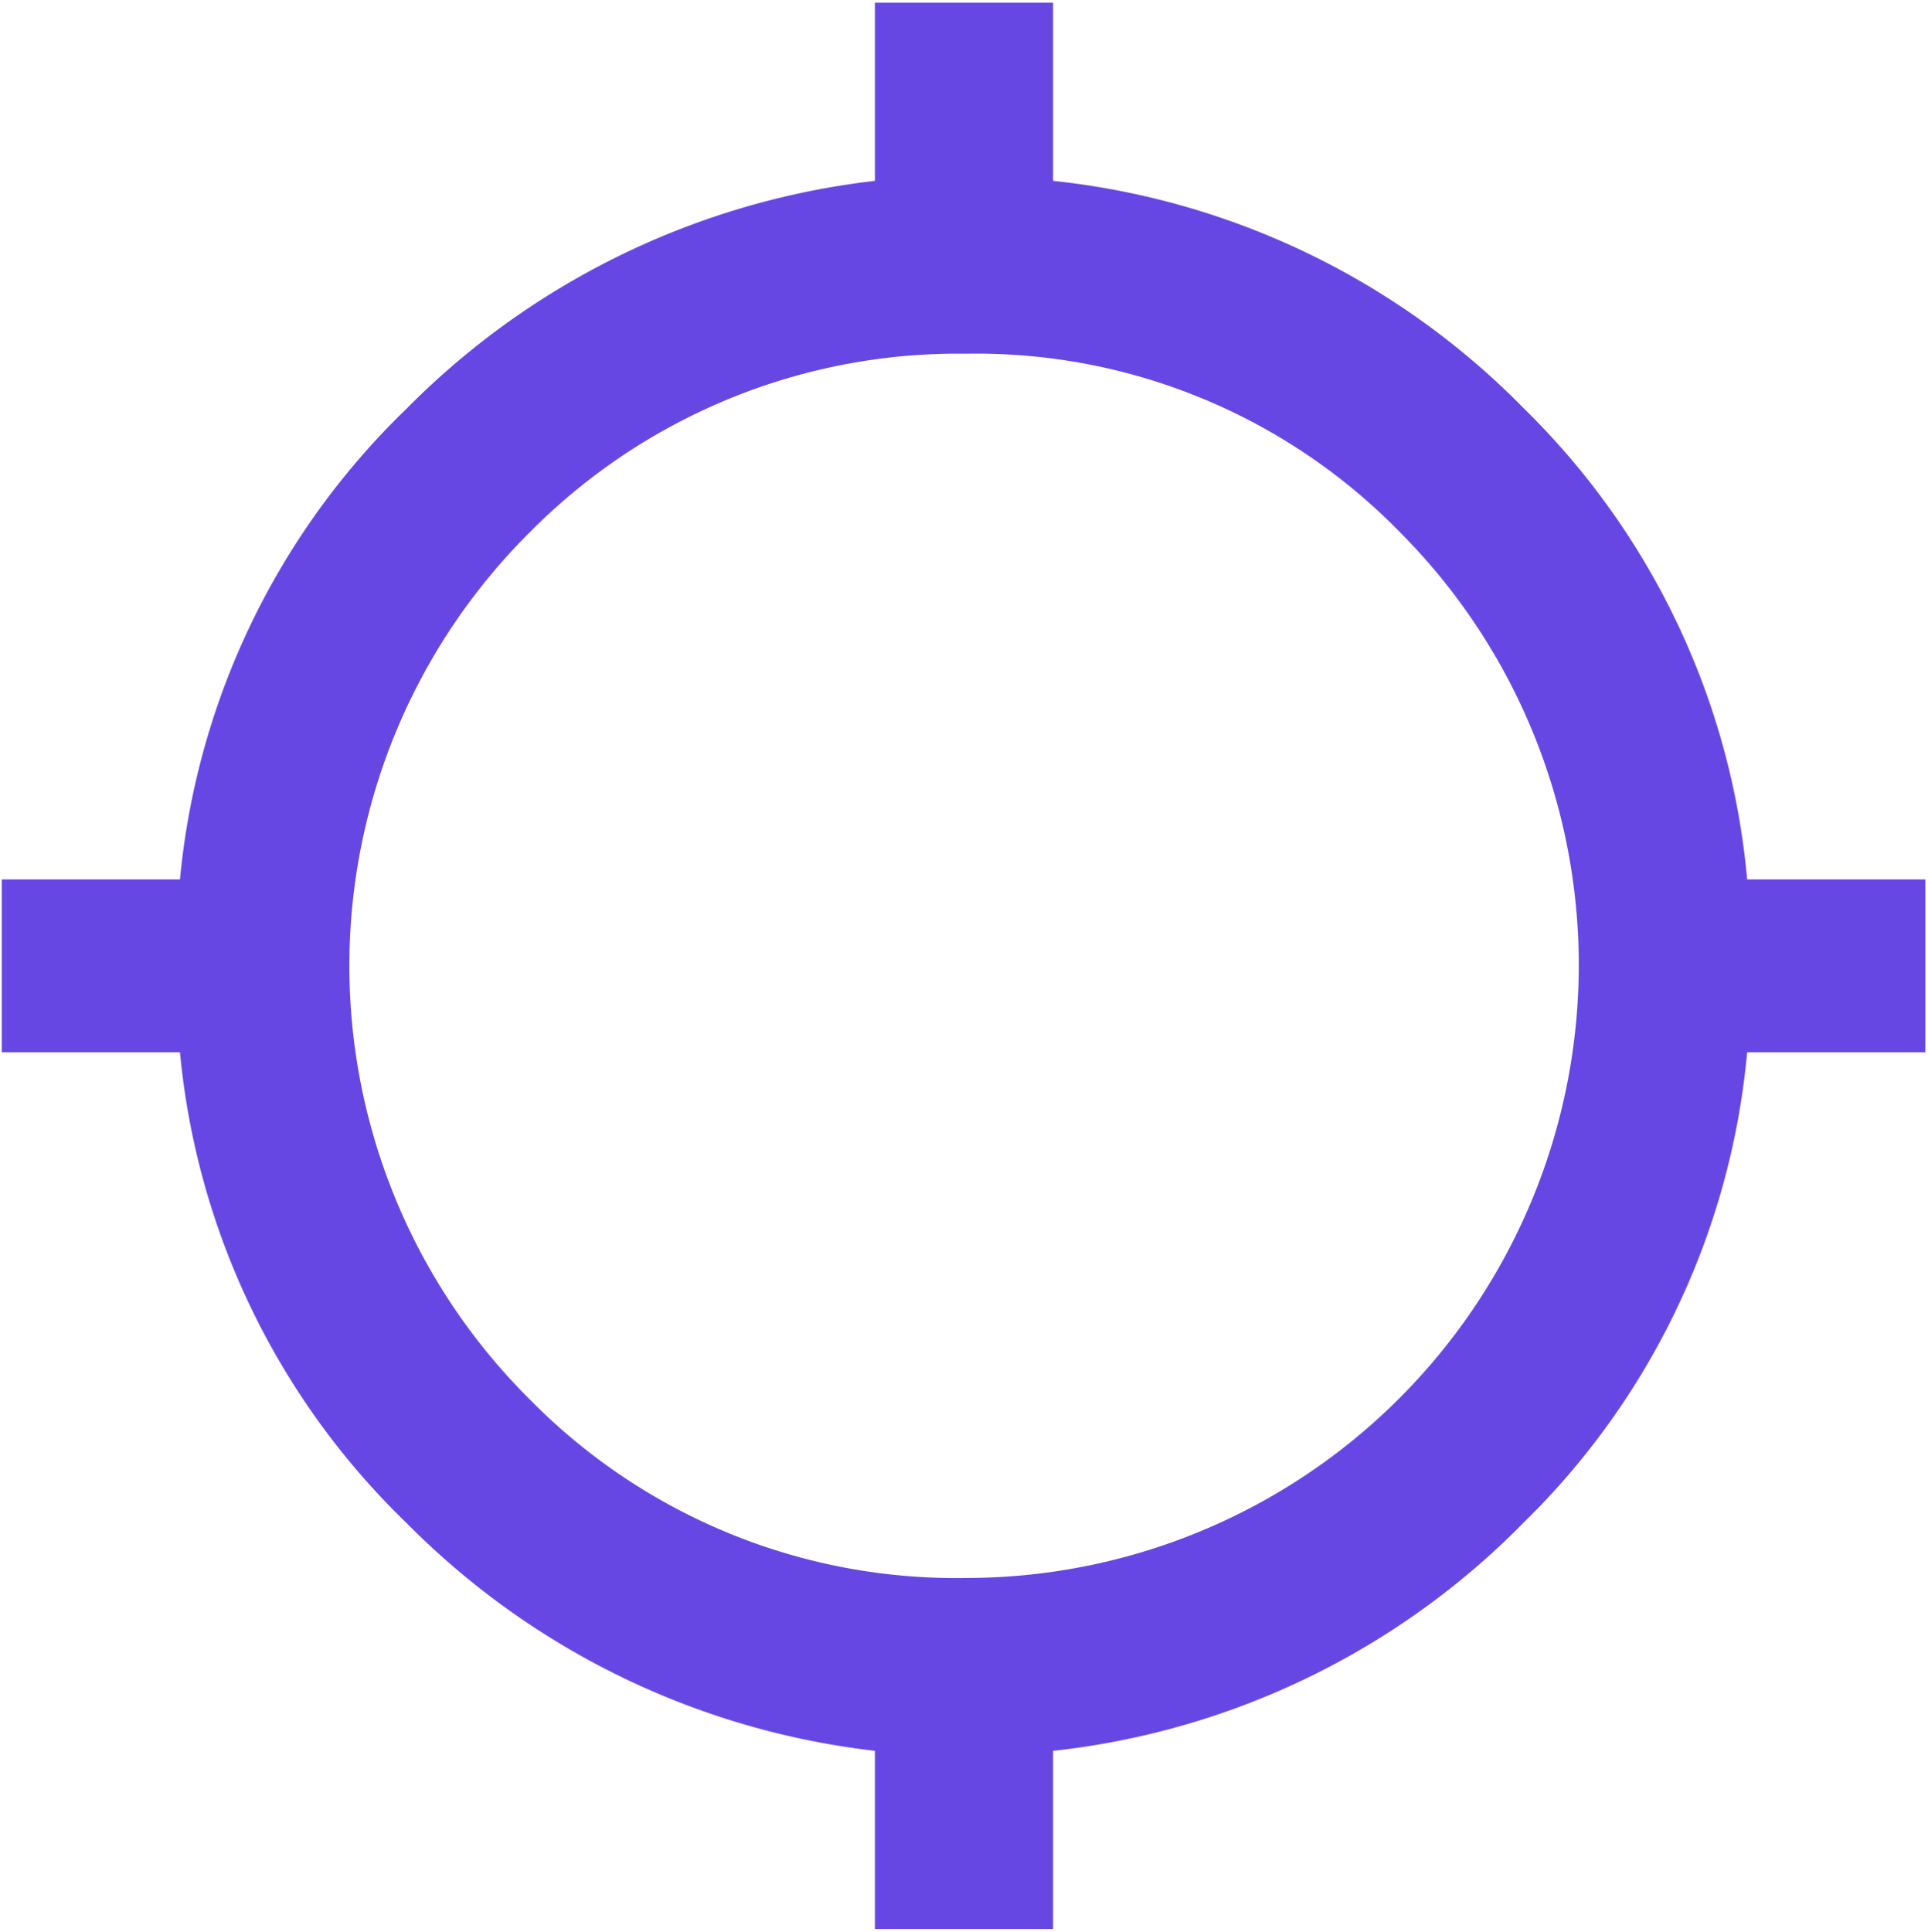 <svg id="Calque_1" data-name="Calque 1" xmlns="http://www.w3.org/2000/svg" viewBox="0 0 21.64 21.68"><defs><style>.cls-1{fill:#6747e4;}</style></defs><path id="gps" class="cls-1" d="M68.2,42.56h2V44.5h-2a8.45,8.45,0,0,1-2.51,5.28,8.72,8.72,0,0,1-5.28,2.56v2h-2v-2a8.81,8.81,0,0,1-5.26-2.56,8.44,8.44,0,0,1-2.54-5.28h-2V42.56h2a8.44,8.44,0,0,1,2.54-5.28,8.81,8.81,0,0,1,5.26-2.56v-2h2v2a8.67,8.67,0,0,1,5.29,2.56A8.45,8.45,0,0,1,68.2,42.56ZM59.43,50.4A6.88,6.88,0,0,0,64.3,38.66a6.64,6.64,0,0,0-4.87-2,6.76,6.76,0,0,0-4.89,2,6.86,6.86,0,0,0,0,9.74A6.71,6.71,0,0,0,59.43,50.4Z" transform="translate(-48.59 -32.69)"/></svg>